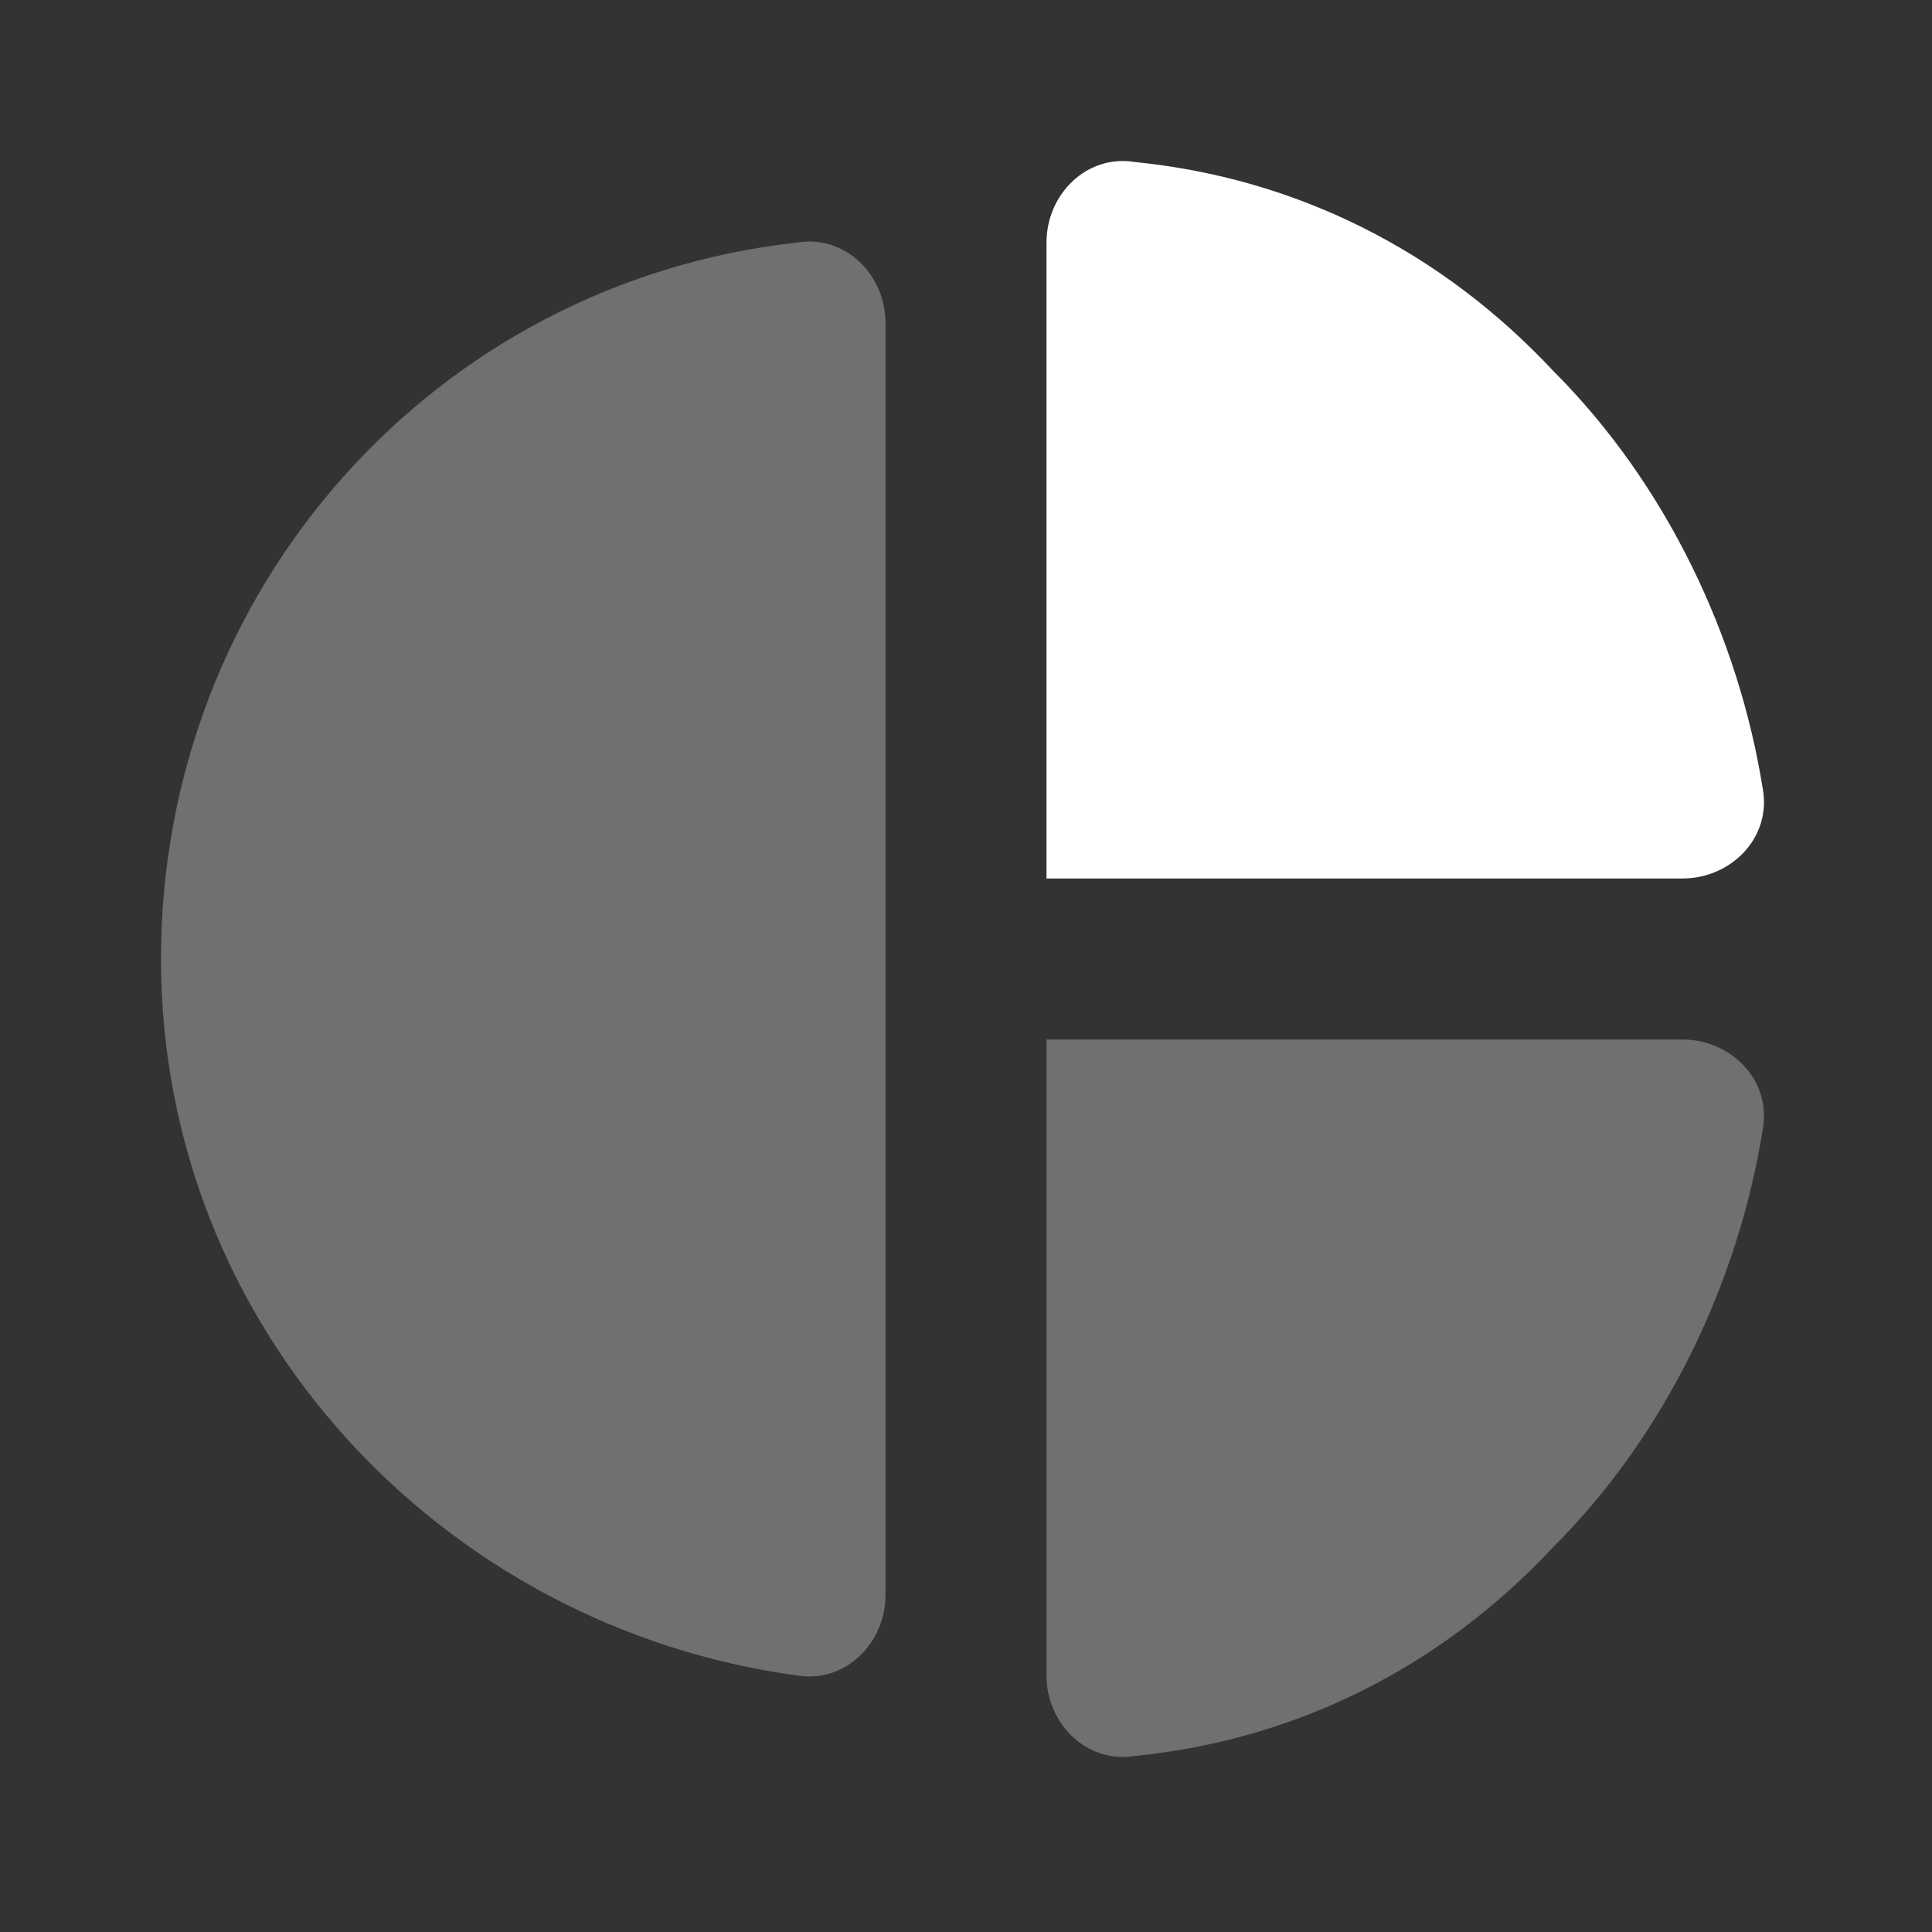 <svg width="24" height="24" viewBox="0 0 24 24" fill="none" xmlns="http://www.w3.org/2000/svg">
<rect x="0" y="0" width="24" height="24" fill="#333333" stroke="none"/>
<path d="M13 10.913V3.013C13 2.413 13.5 1.913 14.1 2.013C16.1 2.213 17.9 3.113 19.3 4.613C20.7 6.013 21.6 7.913 21.9 9.813C22 10.413 21.5 10.913 20.9 10.913H13Z" fill="#fff"/>
<path opacity="0.3" d="M13 12.913V20.813C13 21.413 13.5 21.913 14.1 21.813C16.1 21.613 17.9 20.713 19.3 19.213C20.7 17.813 21.6 15.913 21.9 14.013C22 13.413 21.5 12.913 20.9 12.913H13Z" fill="#fff"/>
<path opacity="0.3" d="M11 19.813C11 20.413 10.5 20.913 9.9 20.813C5.5 20.213 2 16.513 2 11.913C2 7.313 5.4 3.513 9.9 3.013C10.5 2.913 11 3.413 11 4.013V19.813Z" fill="#fff"/>
</svg>
